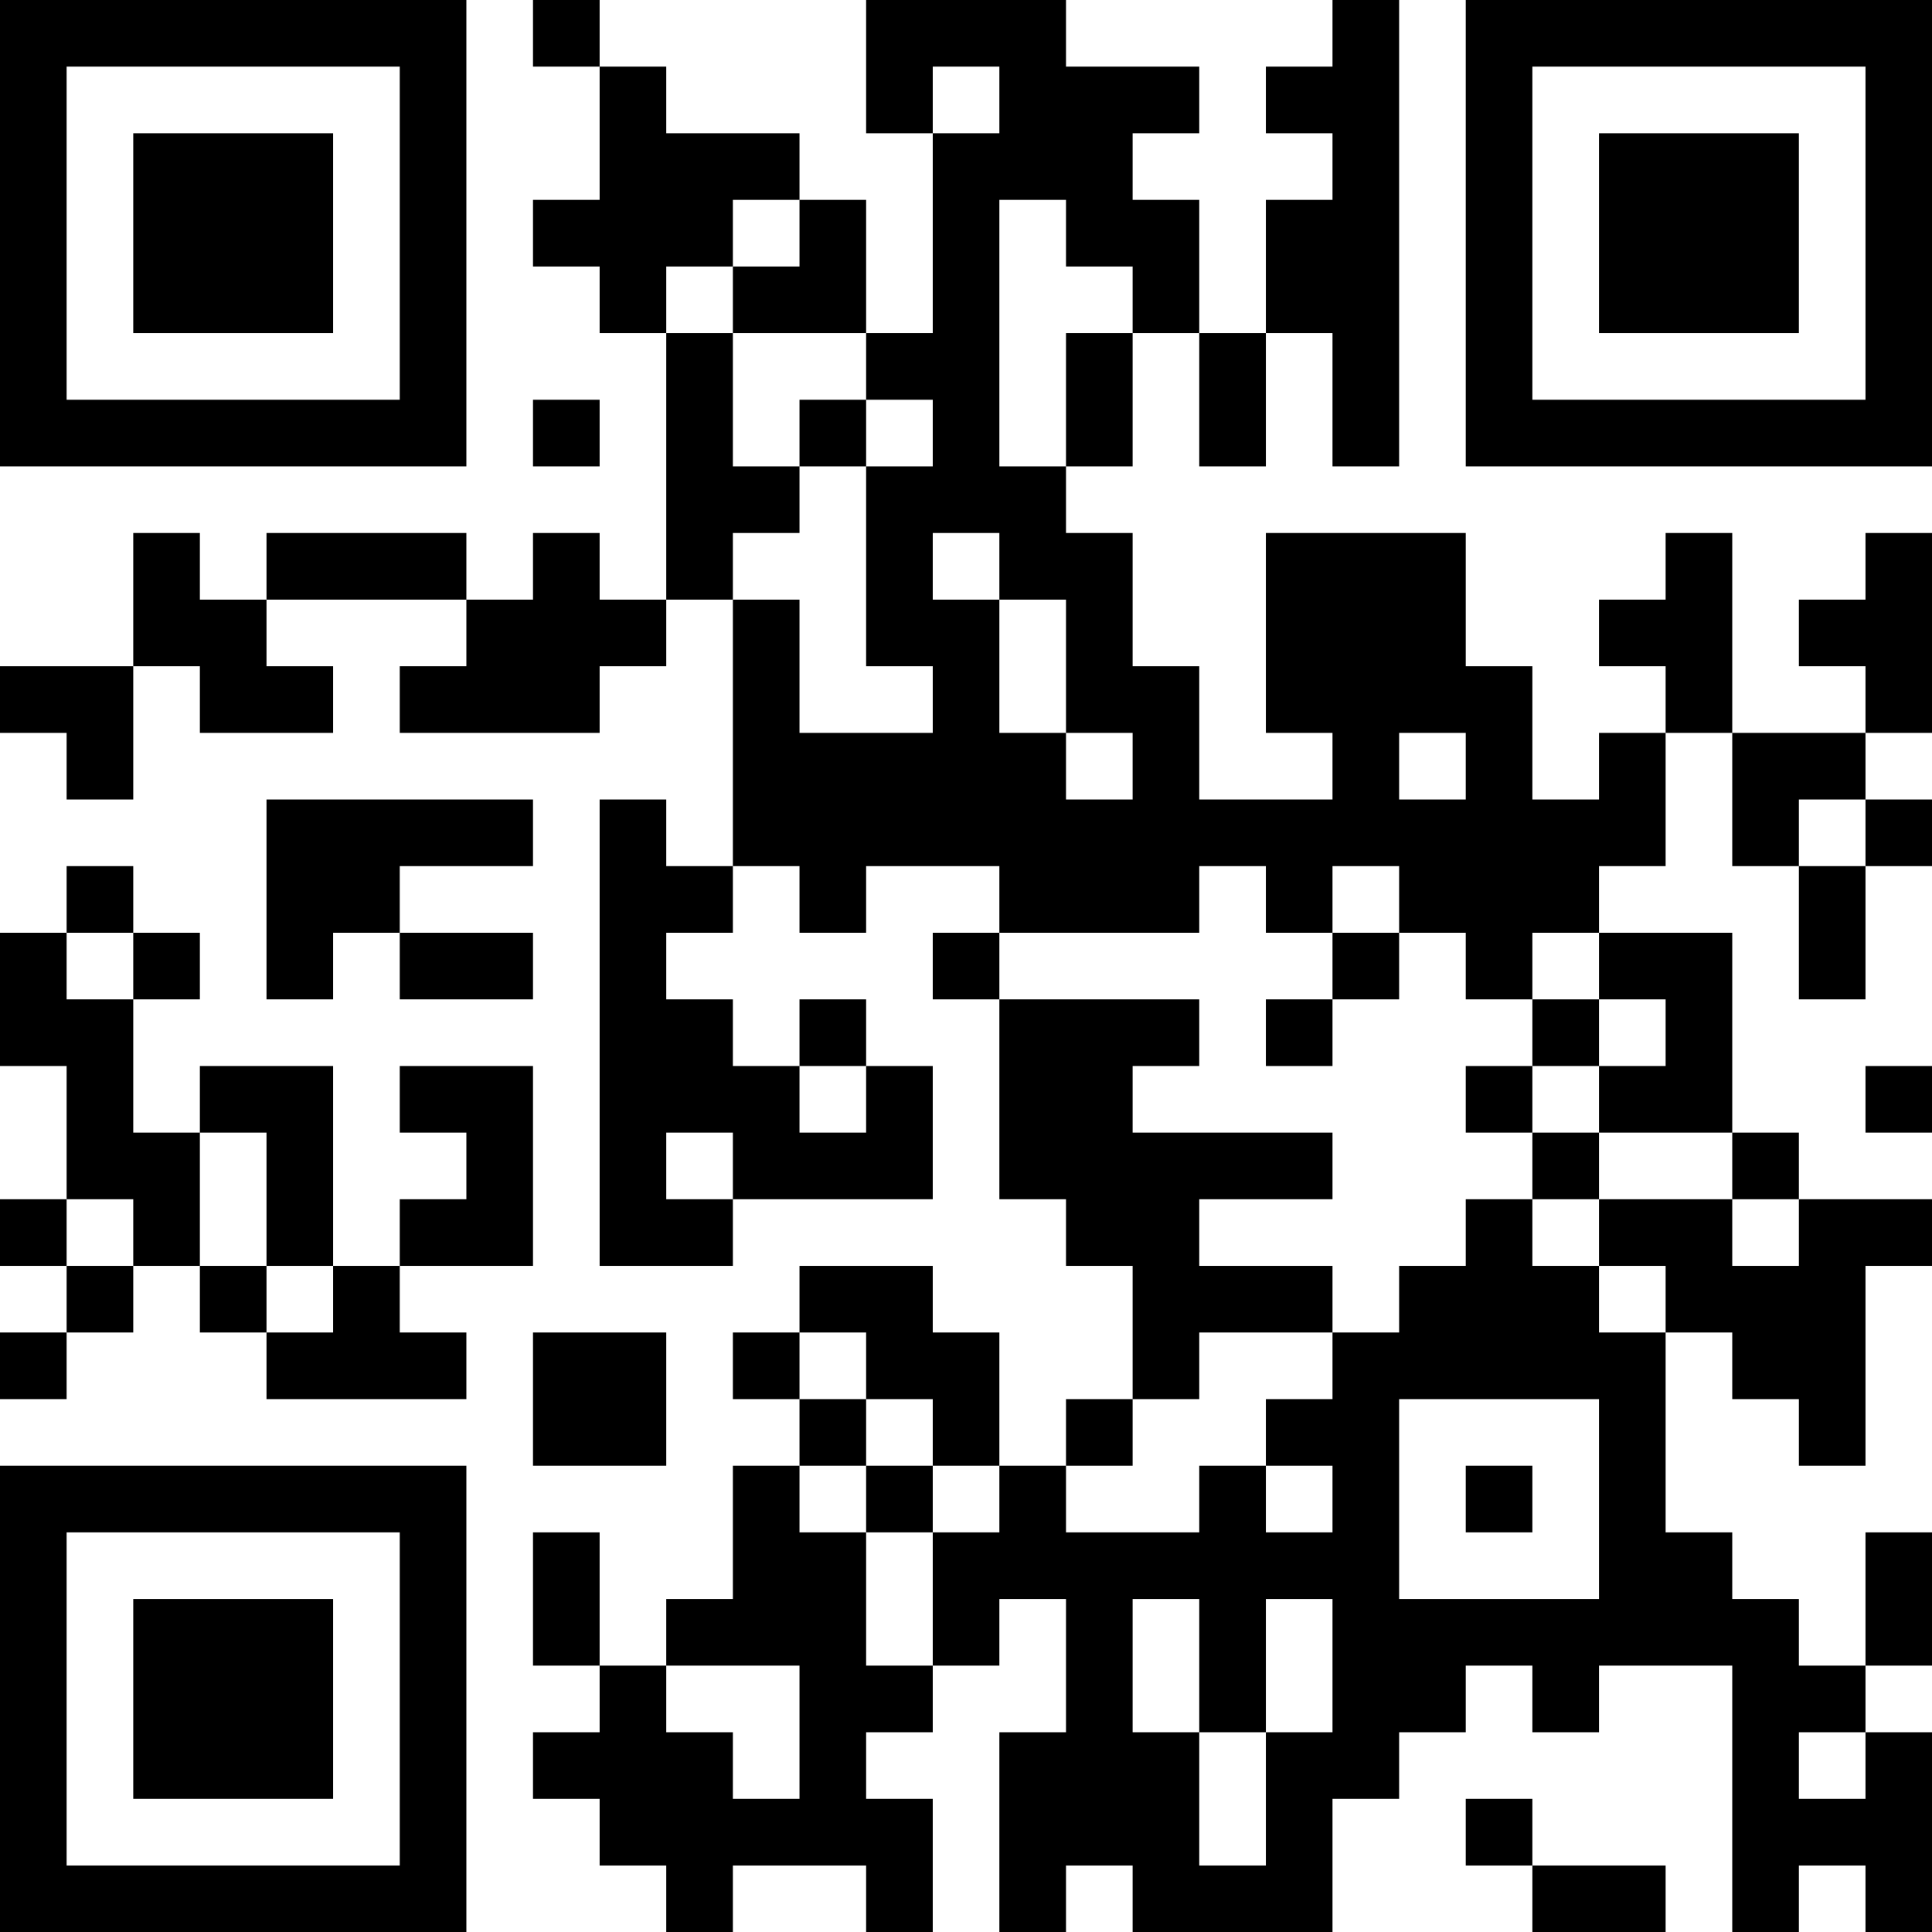 <?xml version="1.0" encoding="UTF-8"?>
<svg xmlns="http://www.w3.org/2000/svg" version="1.1" width="200" height="200" viewBox="0 0 200 200"><rect x="0" y="0" width="200" height="200" fill="#ffffff"/><g transform="scale(6.897)"><g transform="translate(0,0)"><path fill-rule="evenodd" d="M8 0L8 1L9 1L9 3L8 3L8 4L9 4L9 5L10 5L10 9L9 9L9 8L8 8L8 9L7 9L7 8L4 8L4 9L3 9L3 8L2 8L2 10L0 10L0 11L1 11L1 12L2 12L2 10L3 10L3 11L5 11L5 10L4 10L4 9L7 9L7 10L6 10L6 11L9 11L9 10L10 10L10 9L11 9L11 13L10 13L10 12L9 12L9 19L11 19L11 18L14 18L14 16L13 16L13 15L12 15L12 16L11 16L11 15L10 15L10 14L11 14L11 13L12 13L12 14L13 14L13 13L15 13L15 14L14 14L14 15L15 15L15 18L16 18L16 19L17 19L17 21L16 21L16 22L15 22L15 20L14 20L14 19L12 19L12 20L11 20L11 21L12 21L12 22L11 22L11 24L10 24L10 25L9 25L9 23L8 23L8 25L9 25L9 26L8 26L8 27L9 27L9 28L10 28L10 29L11 29L11 28L13 28L13 29L14 29L14 27L13 27L13 26L14 26L14 25L15 25L15 24L16 24L16 26L15 26L15 29L16 29L16 28L17 28L17 29L20 29L20 27L21 27L21 26L22 26L22 25L23 25L23 26L24 26L24 25L26 25L26 29L27 29L27 28L28 28L28 29L29 29L29 26L28 26L28 25L29 25L29 23L28 23L28 25L27 25L27 24L26 24L26 23L25 23L25 20L26 20L26 21L27 21L27 22L28 22L28 19L29 19L29 18L27 18L27 17L26 17L26 14L24 14L24 13L25 13L25 11L26 11L26 13L27 13L27 15L28 15L28 13L29 13L29 12L28 12L28 11L29 11L29 8L28 8L28 9L27 9L27 10L28 10L28 11L26 11L26 8L25 8L25 9L24 9L24 10L25 10L25 11L24 11L24 12L23 12L23 10L22 10L22 8L19 8L19 11L20 11L20 12L18 12L18 10L17 10L17 8L16 8L16 7L17 7L17 5L18 5L18 7L19 7L19 5L20 5L20 7L21 7L21 0L20 0L20 1L19 1L19 2L20 2L20 3L19 3L19 5L18 5L18 3L17 3L17 2L18 2L18 1L16 1L16 0L13 0L13 2L14 2L14 5L13 5L13 3L12 3L12 2L10 2L10 1L9 1L9 0ZM14 1L14 2L15 2L15 1ZM11 3L11 4L10 4L10 5L11 5L11 7L12 7L12 8L11 8L11 9L12 9L12 11L14 11L14 10L13 10L13 7L14 7L14 6L13 6L13 5L11 5L11 4L12 4L12 3ZM15 3L15 7L16 7L16 5L17 5L17 4L16 4L16 3ZM8 6L8 7L9 7L9 6ZM12 6L12 7L13 7L13 6ZM14 8L14 9L15 9L15 11L16 11L16 12L17 12L17 11L16 11L16 9L15 9L15 8ZM21 11L21 12L22 12L22 11ZM4 12L4 15L5 15L5 14L6 14L6 15L8 15L8 14L6 14L6 13L8 13L8 12ZM27 12L27 13L28 13L28 12ZM1 13L1 14L0 14L0 16L1 16L1 18L0 18L0 19L1 19L1 20L0 20L0 21L1 21L1 20L2 20L2 19L3 19L3 20L4 20L4 21L7 21L7 20L6 20L6 19L8 19L8 16L6 16L6 17L7 17L7 18L6 18L6 19L5 19L5 16L3 16L3 17L2 17L2 15L3 15L3 14L2 14L2 13ZM18 13L18 14L15 14L15 15L18 15L18 16L17 16L17 17L20 17L20 18L18 18L18 19L20 19L20 20L18 20L18 21L17 21L17 22L16 22L16 23L18 23L18 22L19 22L19 23L20 23L20 22L19 22L19 21L20 21L20 20L21 20L21 19L22 19L22 18L23 18L23 19L24 19L24 20L25 20L25 19L24 19L24 18L26 18L26 19L27 19L27 18L26 18L26 17L24 17L24 16L25 16L25 15L24 15L24 14L23 14L23 15L22 15L22 14L21 14L21 13L20 13L20 14L19 14L19 13ZM1 14L1 15L2 15L2 14ZM20 14L20 15L19 15L19 16L20 16L20 15L21 15L21 14ZM23 15L23 16L22 16L22 17L23 17L23 18L24 18L24 17L23 17L23 16L24 16L24 15ZM12 16L12 17L13 17L13 16ZM28 16L28 17L29 17L29 16ZM3 17L3 19L4 19L4 20L5 20L5 19L4 19L4 17ZM10 17L10 18L11 18L11 17ZM1 18L1 19L2 19L2 18ZM8 20L8 22L10 22L10 20ZM12 20L12 21L13 21L13 22L12 22L12 23L13 23L13 25L14 25L14 23L15 23L15 22L14 22L14 21L13 21L13 20ZM21 21L21 24L24 24L24 21ZM13 22L13 23L14 23L14 22ZM22 22L22 23L23 23L23 22ZM17 24L17 26L18 26L18 28L19 28L19 26L20 26L20 24L19 24L19 26L18 26L18 24ZM10 25L10 26L11 26L11 27L12 27L12 25ZM27 26L27 27L28 27L28 26ZM22 27L22 28L23 28L23 29L25 29L25 28L23 28L23 27ZM0 0L0 7L7 7L7 0ZM1 1L1 6L6 6L6 1ZM2 2L2 5L5 5L5 2ZM22 0L22 7L29 7L29 0ZM23 1L23 6L28 6L28 1ZM24 2L24 5L27 5L27 2ZM0 22L0 29L7 29L7 22ZM1 23L1 28L6 28L6 23ZM2 24L2 27L5 27L5 24Z" fill="#000000"/></g></g></svg>
